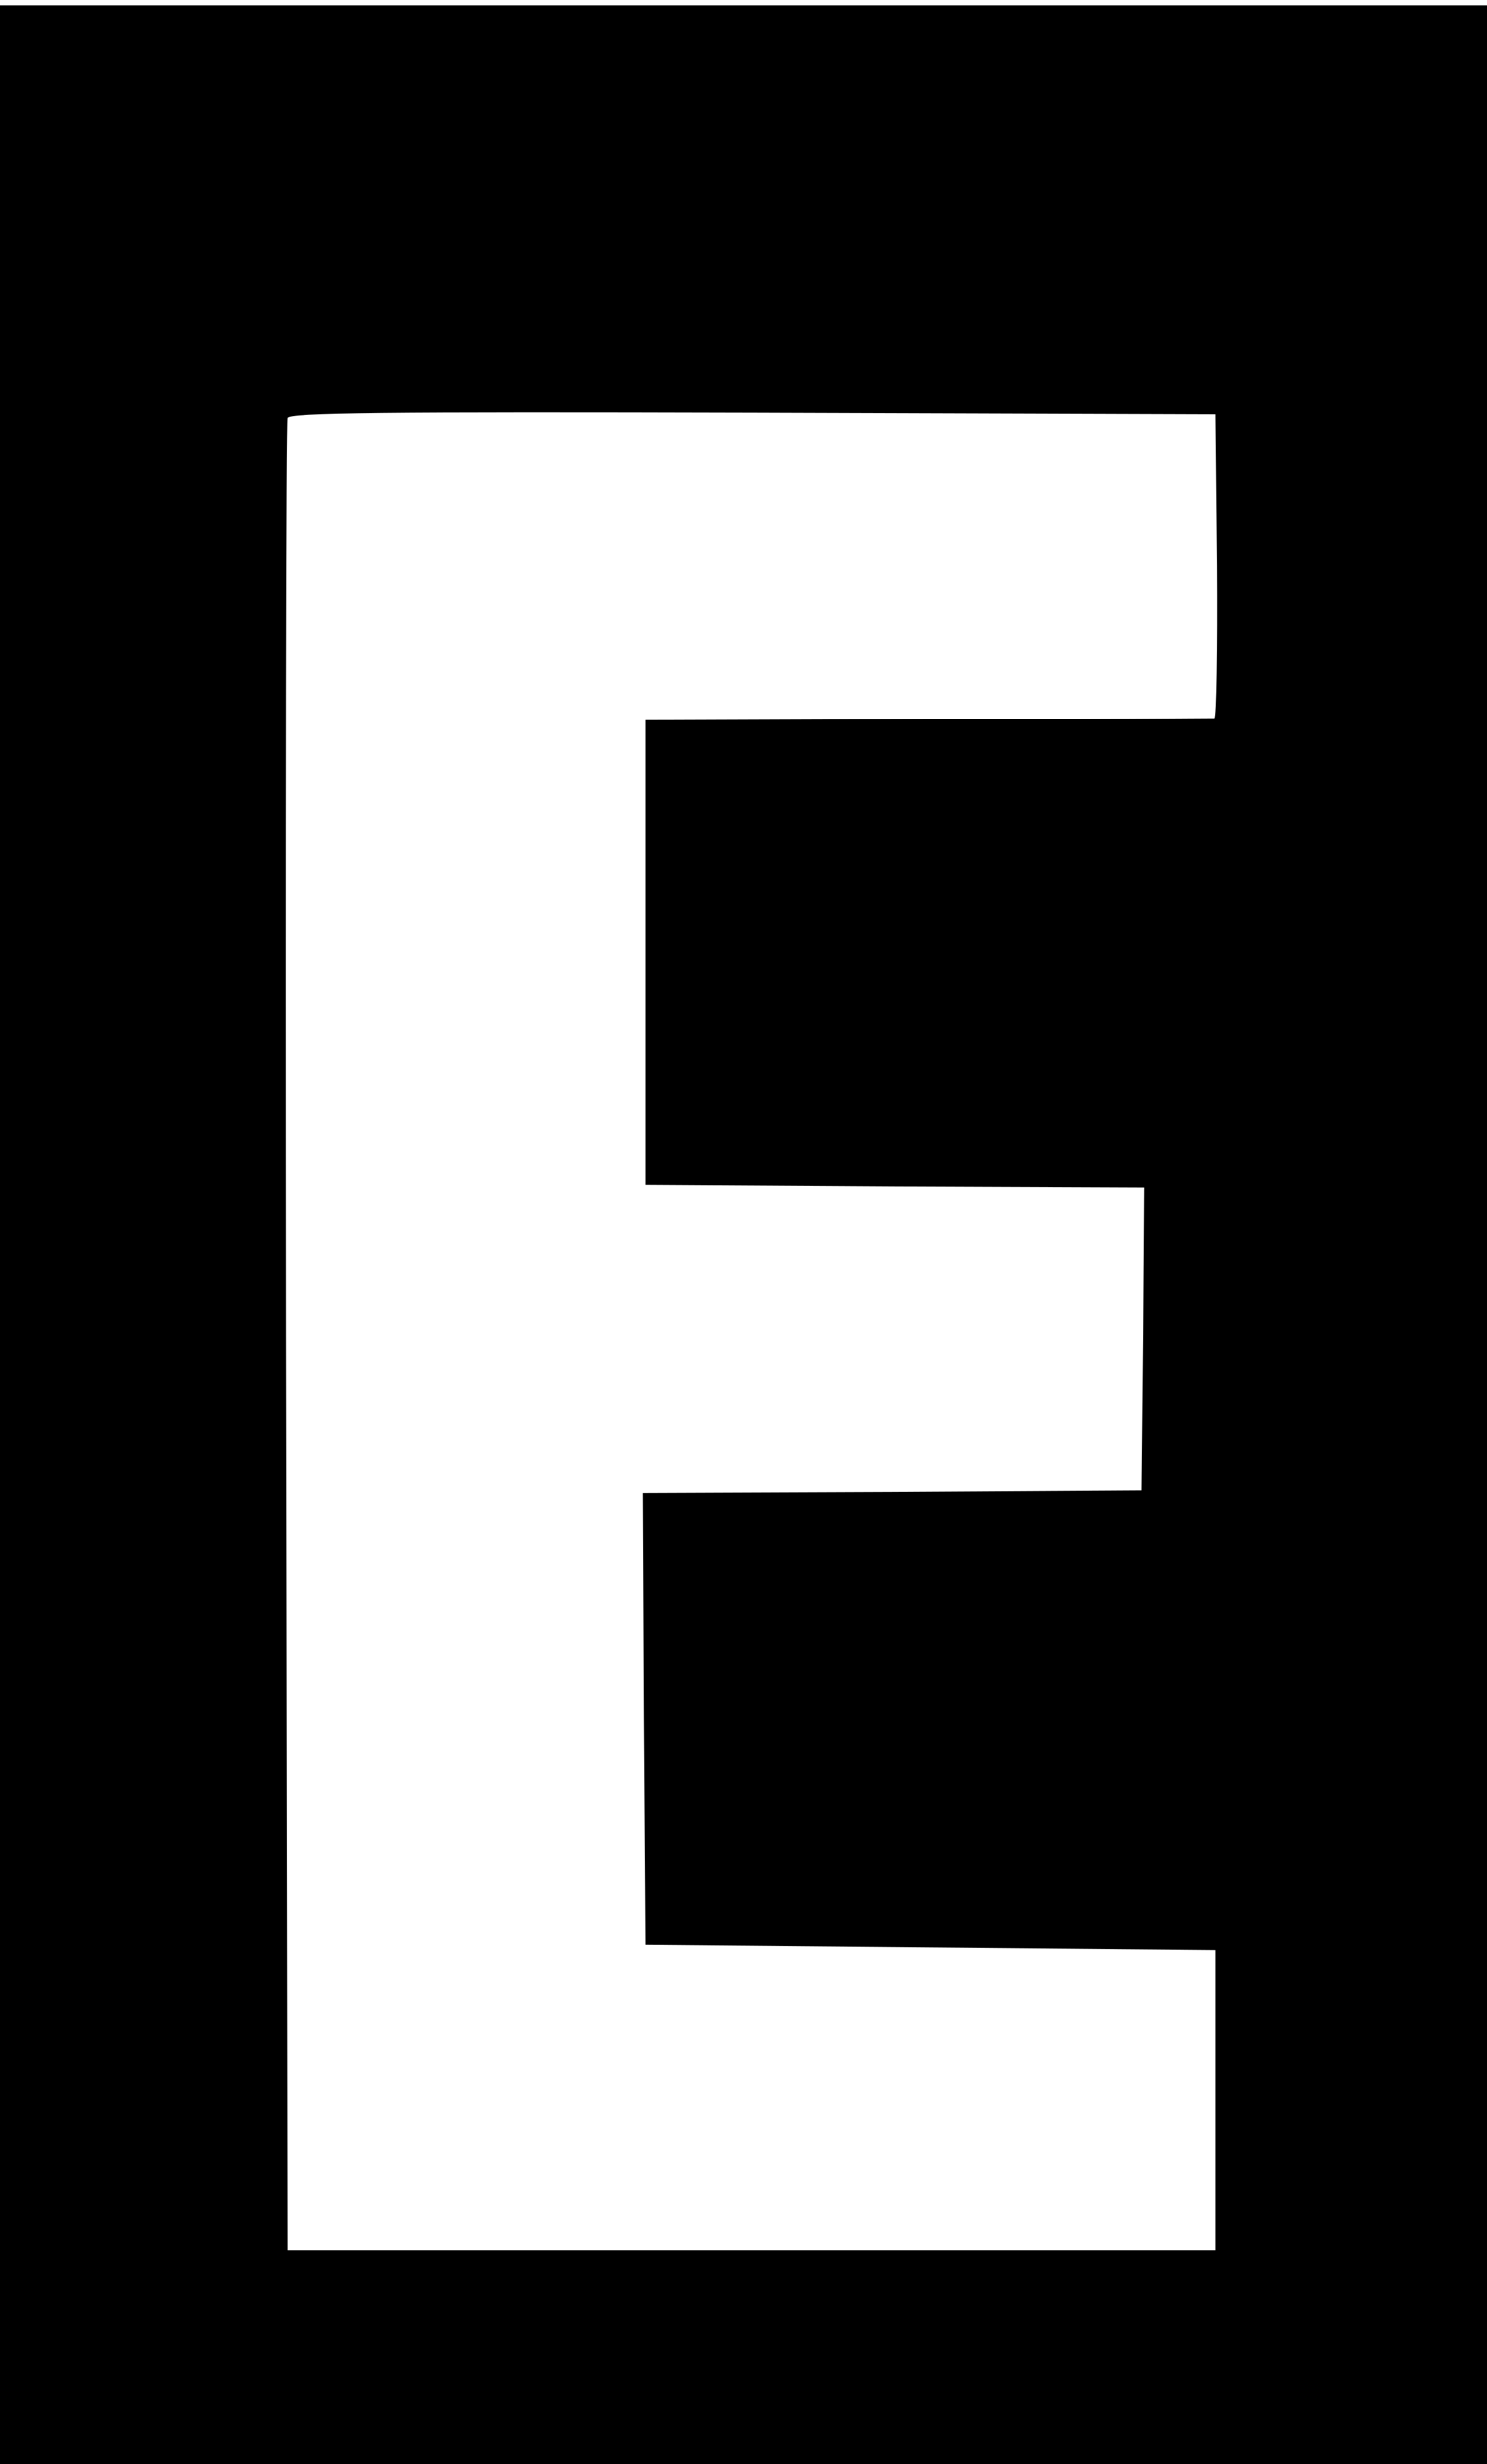<?xml version="1.0" standalone="no"?>
<!DOCTYPE svg PUBLIC "-//W3C//DTD SVG 20010904//EN"
 "http://www.w3.org/TR/2001/REC-SVG-20010904/DTD/svg10.dtd">
<svg version="1.0" xmlns="http://www.w3.org/2000/svg"
 width="282pt" height="467pt" viewBox="0 0 282 467"
 preserveAspectRatio="xMidYMid meet">
<g transform="translate(0,467) scale(0.1,-0.1)"
fill="#000000" stroke="none">
<path d="M0 2330 l0 -2330 1410 0 1410 0 0 2330 0 2330 -1410 0 -1410 0 0
-2330z m2308 1268 c1 -159 -1 -288 -5 -289 -5 0 -249 -2 -543 -2 l-535 -2 0
-440 0 -440 473 -3 472 -2 -2 -288 -3 -287 -473 -3 -472 -2 2 -428 3 -427 540
-5 540 -5 0 -285 0 -285 -880 0 -880 0 -3 1730 c-1 952 0 1736 3 1743 3 10
185 12 882 10 l878 -3 3 -287z"/>
</g>
</svg>

